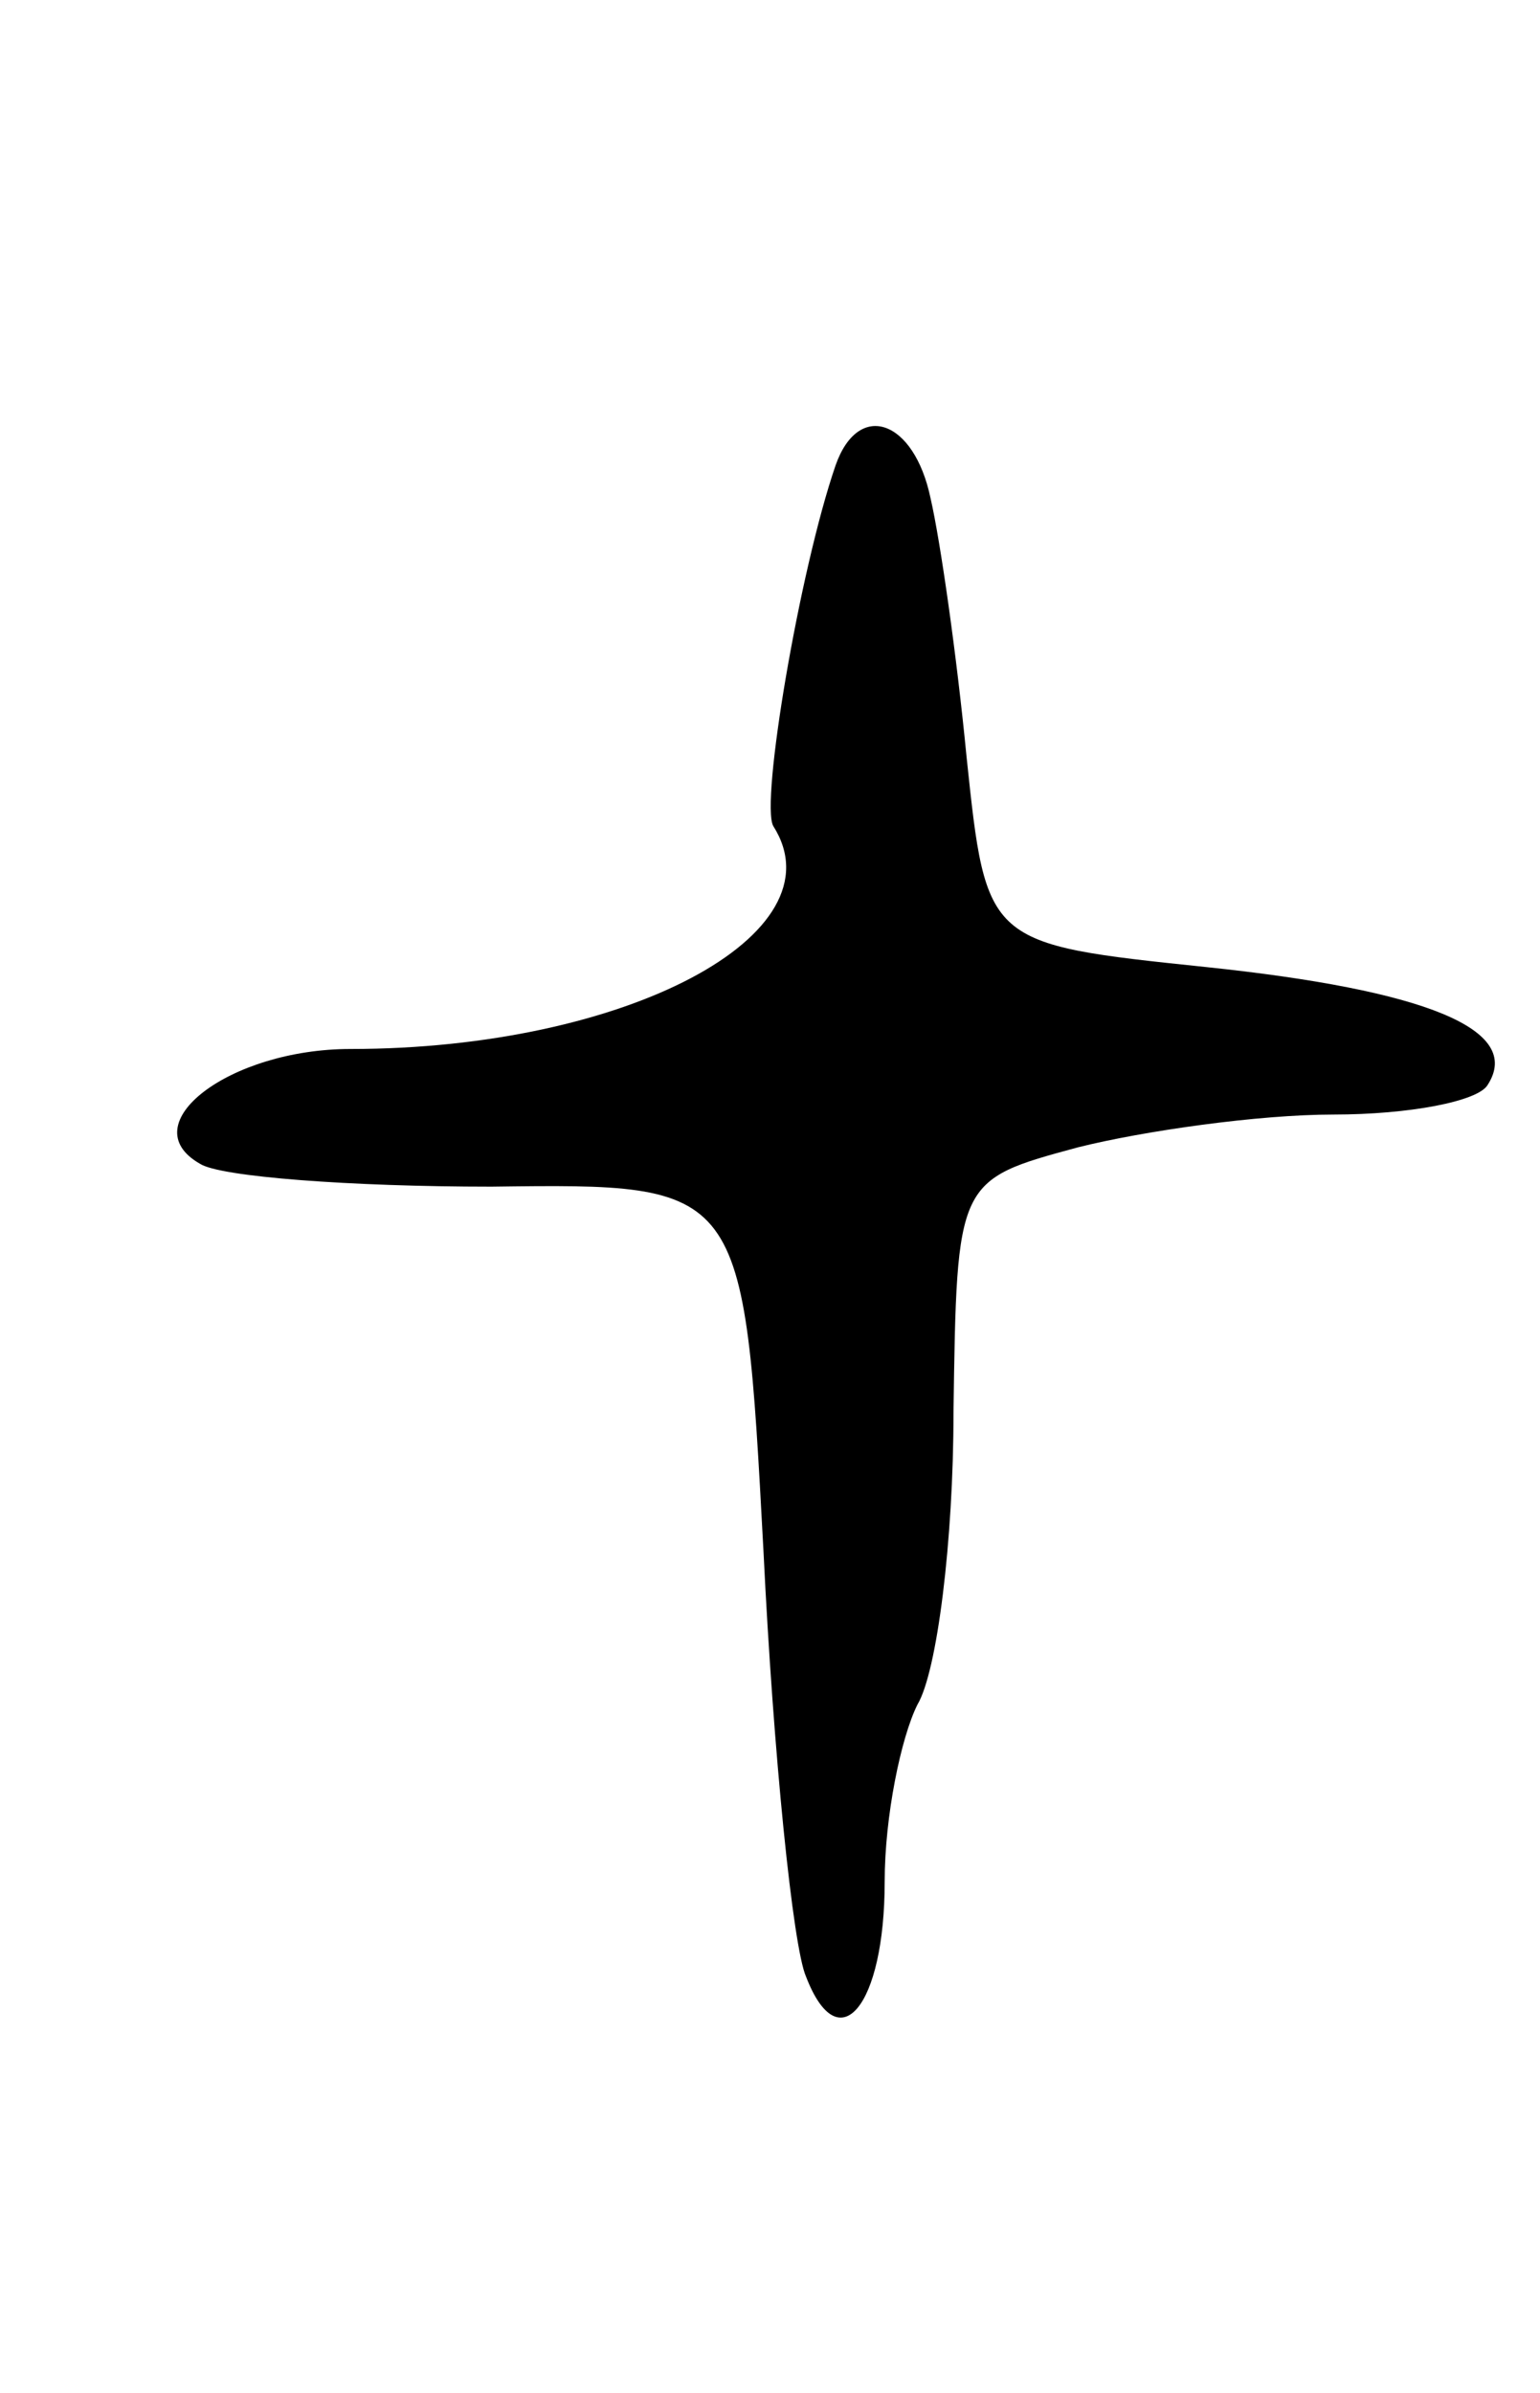 <svg version="1.0" xmlns="http://www.w3.org/2000/svg"
 width="47pt" height="73pt" viewBox="0 0 47 73"
 preserveAspectRatio="xMidYMid meet">
<g transform="translate(0,73) scale(0.1,-0.1)"
fill="#000000" stroke="none">
<path d="M255 588 c-11 -32 -23 -103 -19 -110 21 -33 -45 -68 -129 -68 -37 0
-67 -23 -46 -35 6 -4 46 -7 89 -7 77 1 77 1 83 -111 3 -62 9 -121 13 -130 10
-26 24 -9 24 29 0 20 5 44 10 54 6 10 11 50 11 89 1 71 1 71 38 81 20 5 55 10
78 10 23 0 44 4 47 9 11 17 -19 29 -86 36 -67 7 -67 7 -73 64 -3 31 -8 66 -11
79 -5 24 -22 30 -29 10z"/>
</g>
</svg>
